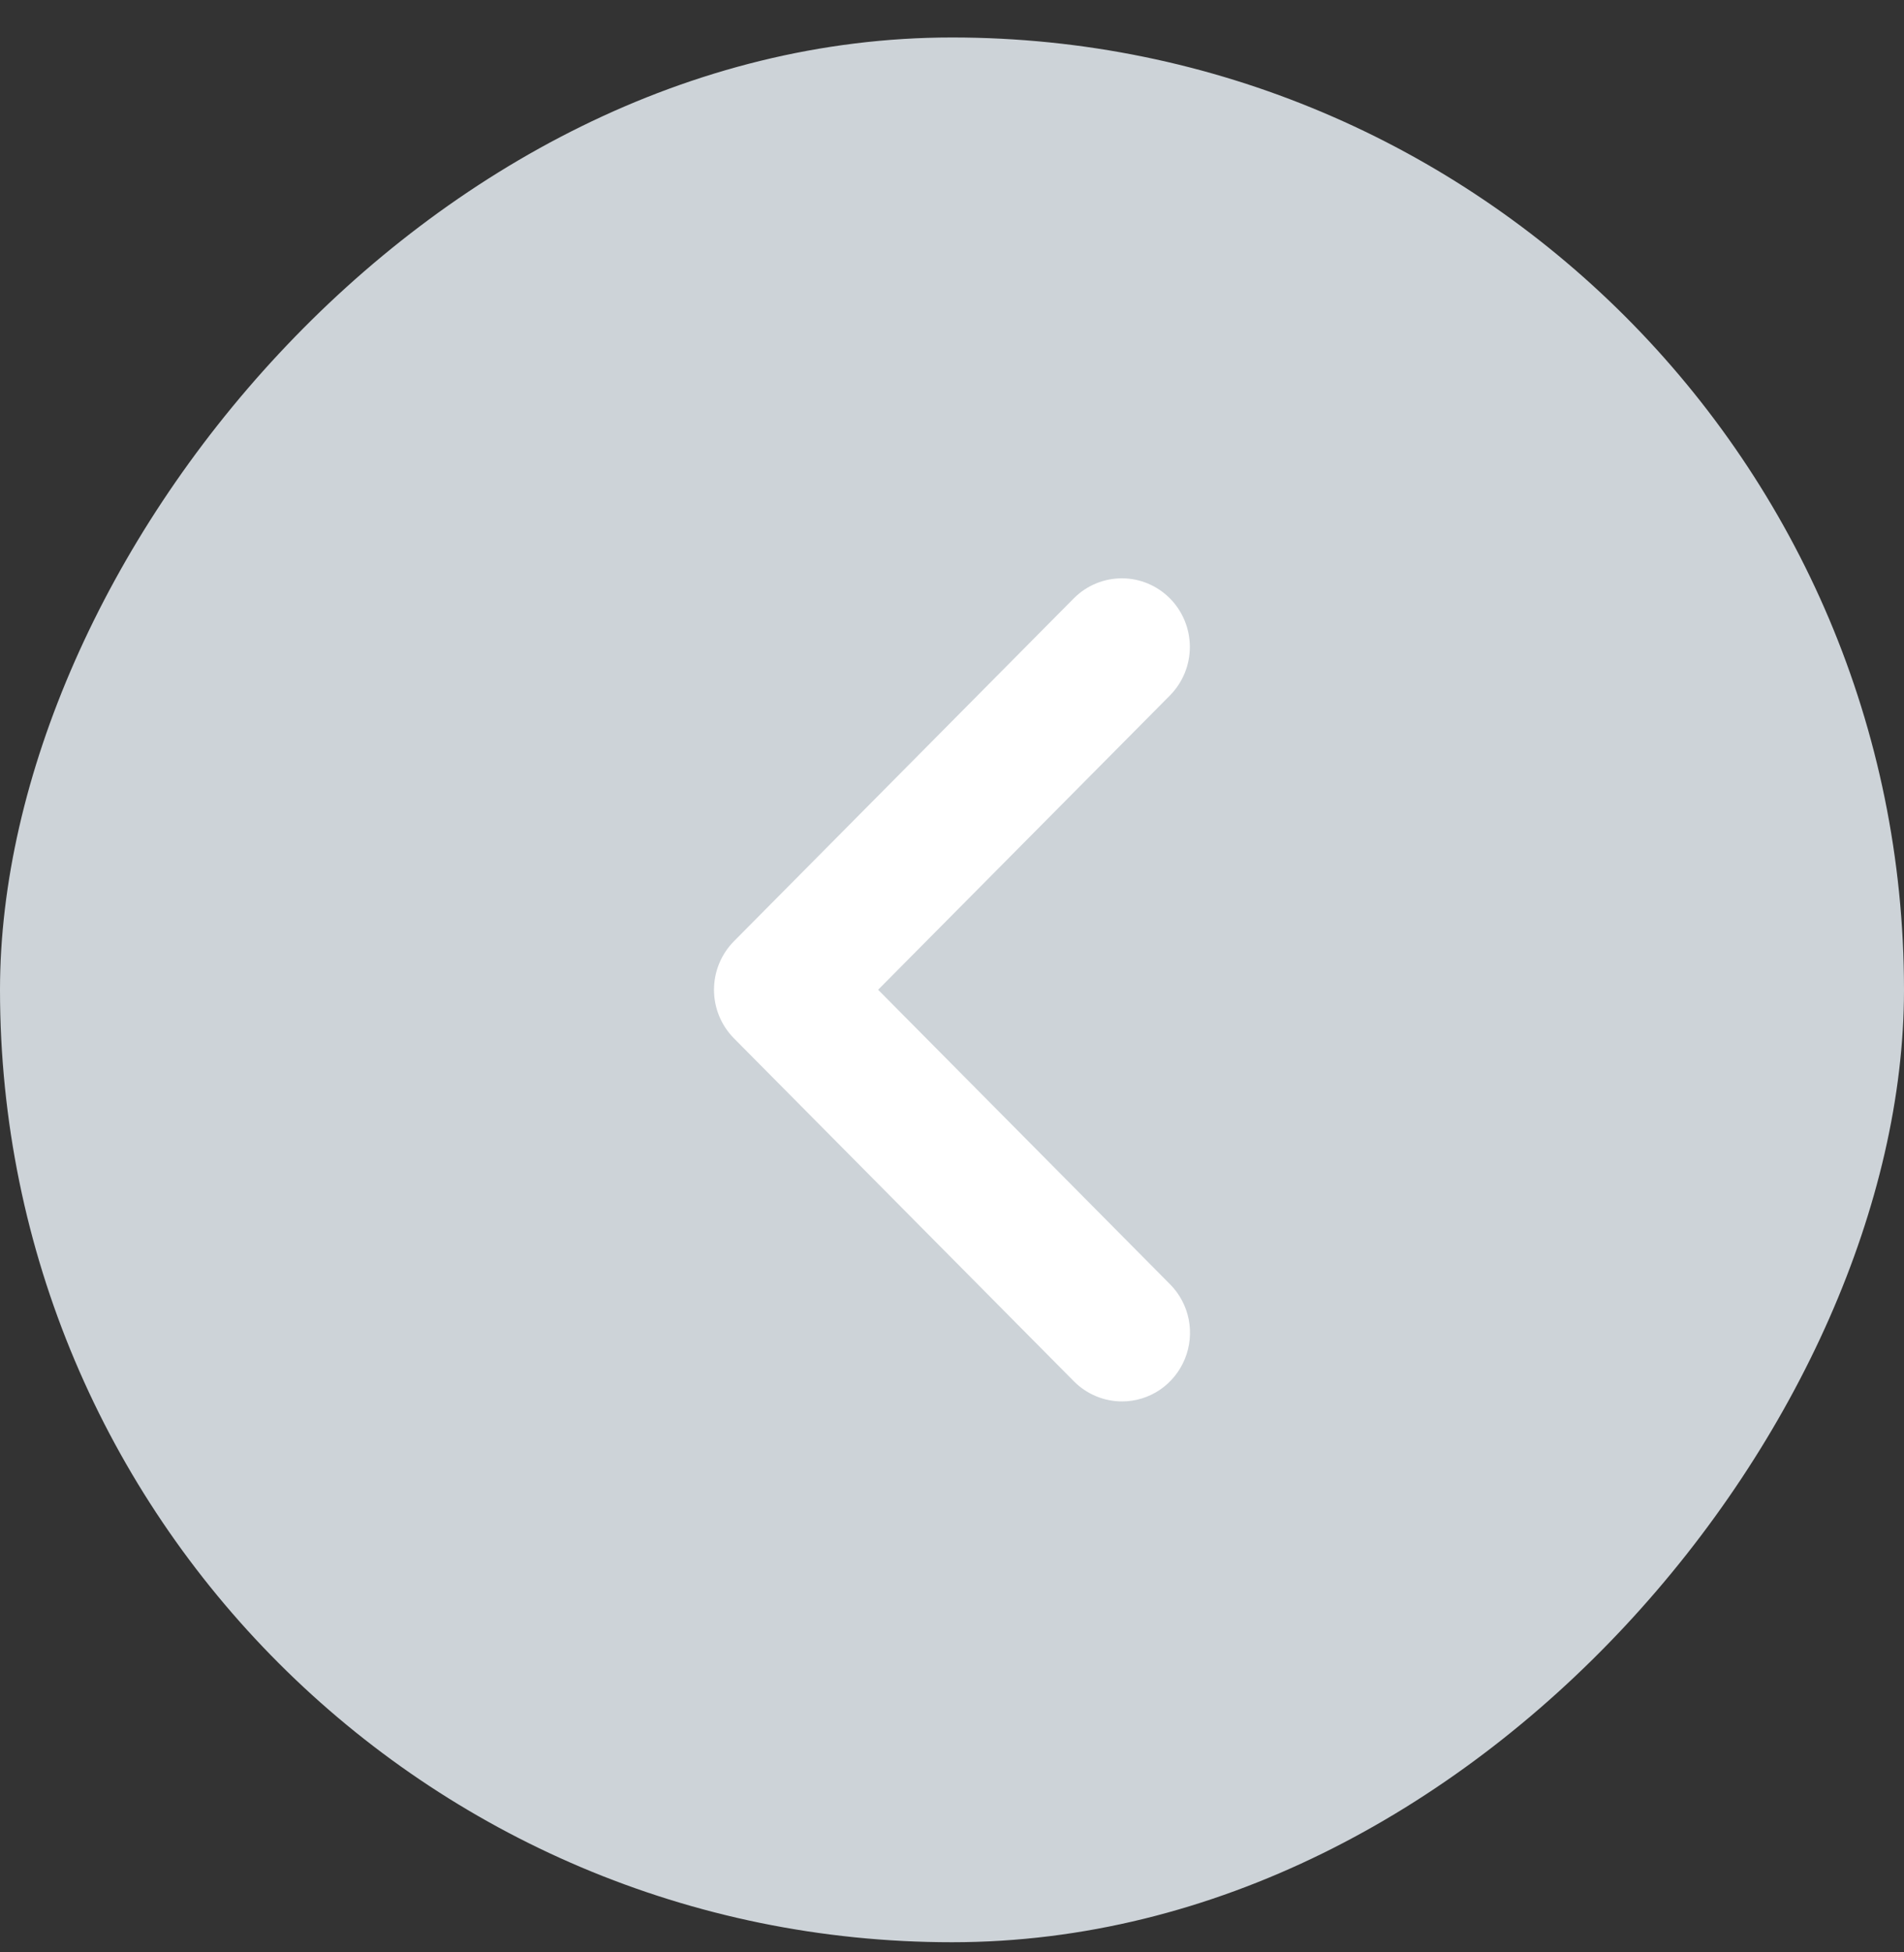 <svg width="40" height="41" viewBox="0 0 40 41" fill="none" xmlns="http://www.w3.org/2000/svg">
<rect x="0" y="0" width="40" height="41" fill="#333333" stroke="none"/>
<rect width="40" height="40" rx="20" transform="matrix(-1 0 0 1 40 0.787)" fill="#CDD3D8"/>
<path fill-rule="evenodd" clip-rule="evenodd" d="M23.573 29.43C23.855 29.43 24.131 29.345 24.366 29.187C24.6 29.028 24.783 28.803 24.891 28.54C24.999 28.277 25.028 27.988 24.973 27.708C24.918 27.429 24.782 27.172 24.582 26.971L21.515 23.878L18.448 20.785L24.586 14.597C24.85 14.326 24.998 13.961 24.997 13.581C24.995 13.2 24.845 12.836 24.579 12.567C24.312 12.298 23.951 12.146 23.575 12.145C23.198 12.143 22.835 12.291 22.567 12.558L22.562 12.562L15.419 19.766C15.286 19.9 15.181 20.059 15.109 20.234C15.037 20.409 15 20.596 15 20.786C15 20.975 15.037 21.162 15.109 21.337C15.181 21.512 15.286 21.671 15.419 21.805L22.562 29.009C22.83 29.278 23.194 29.43 23.573 29.43Z" fill="white"/>
</svg>
